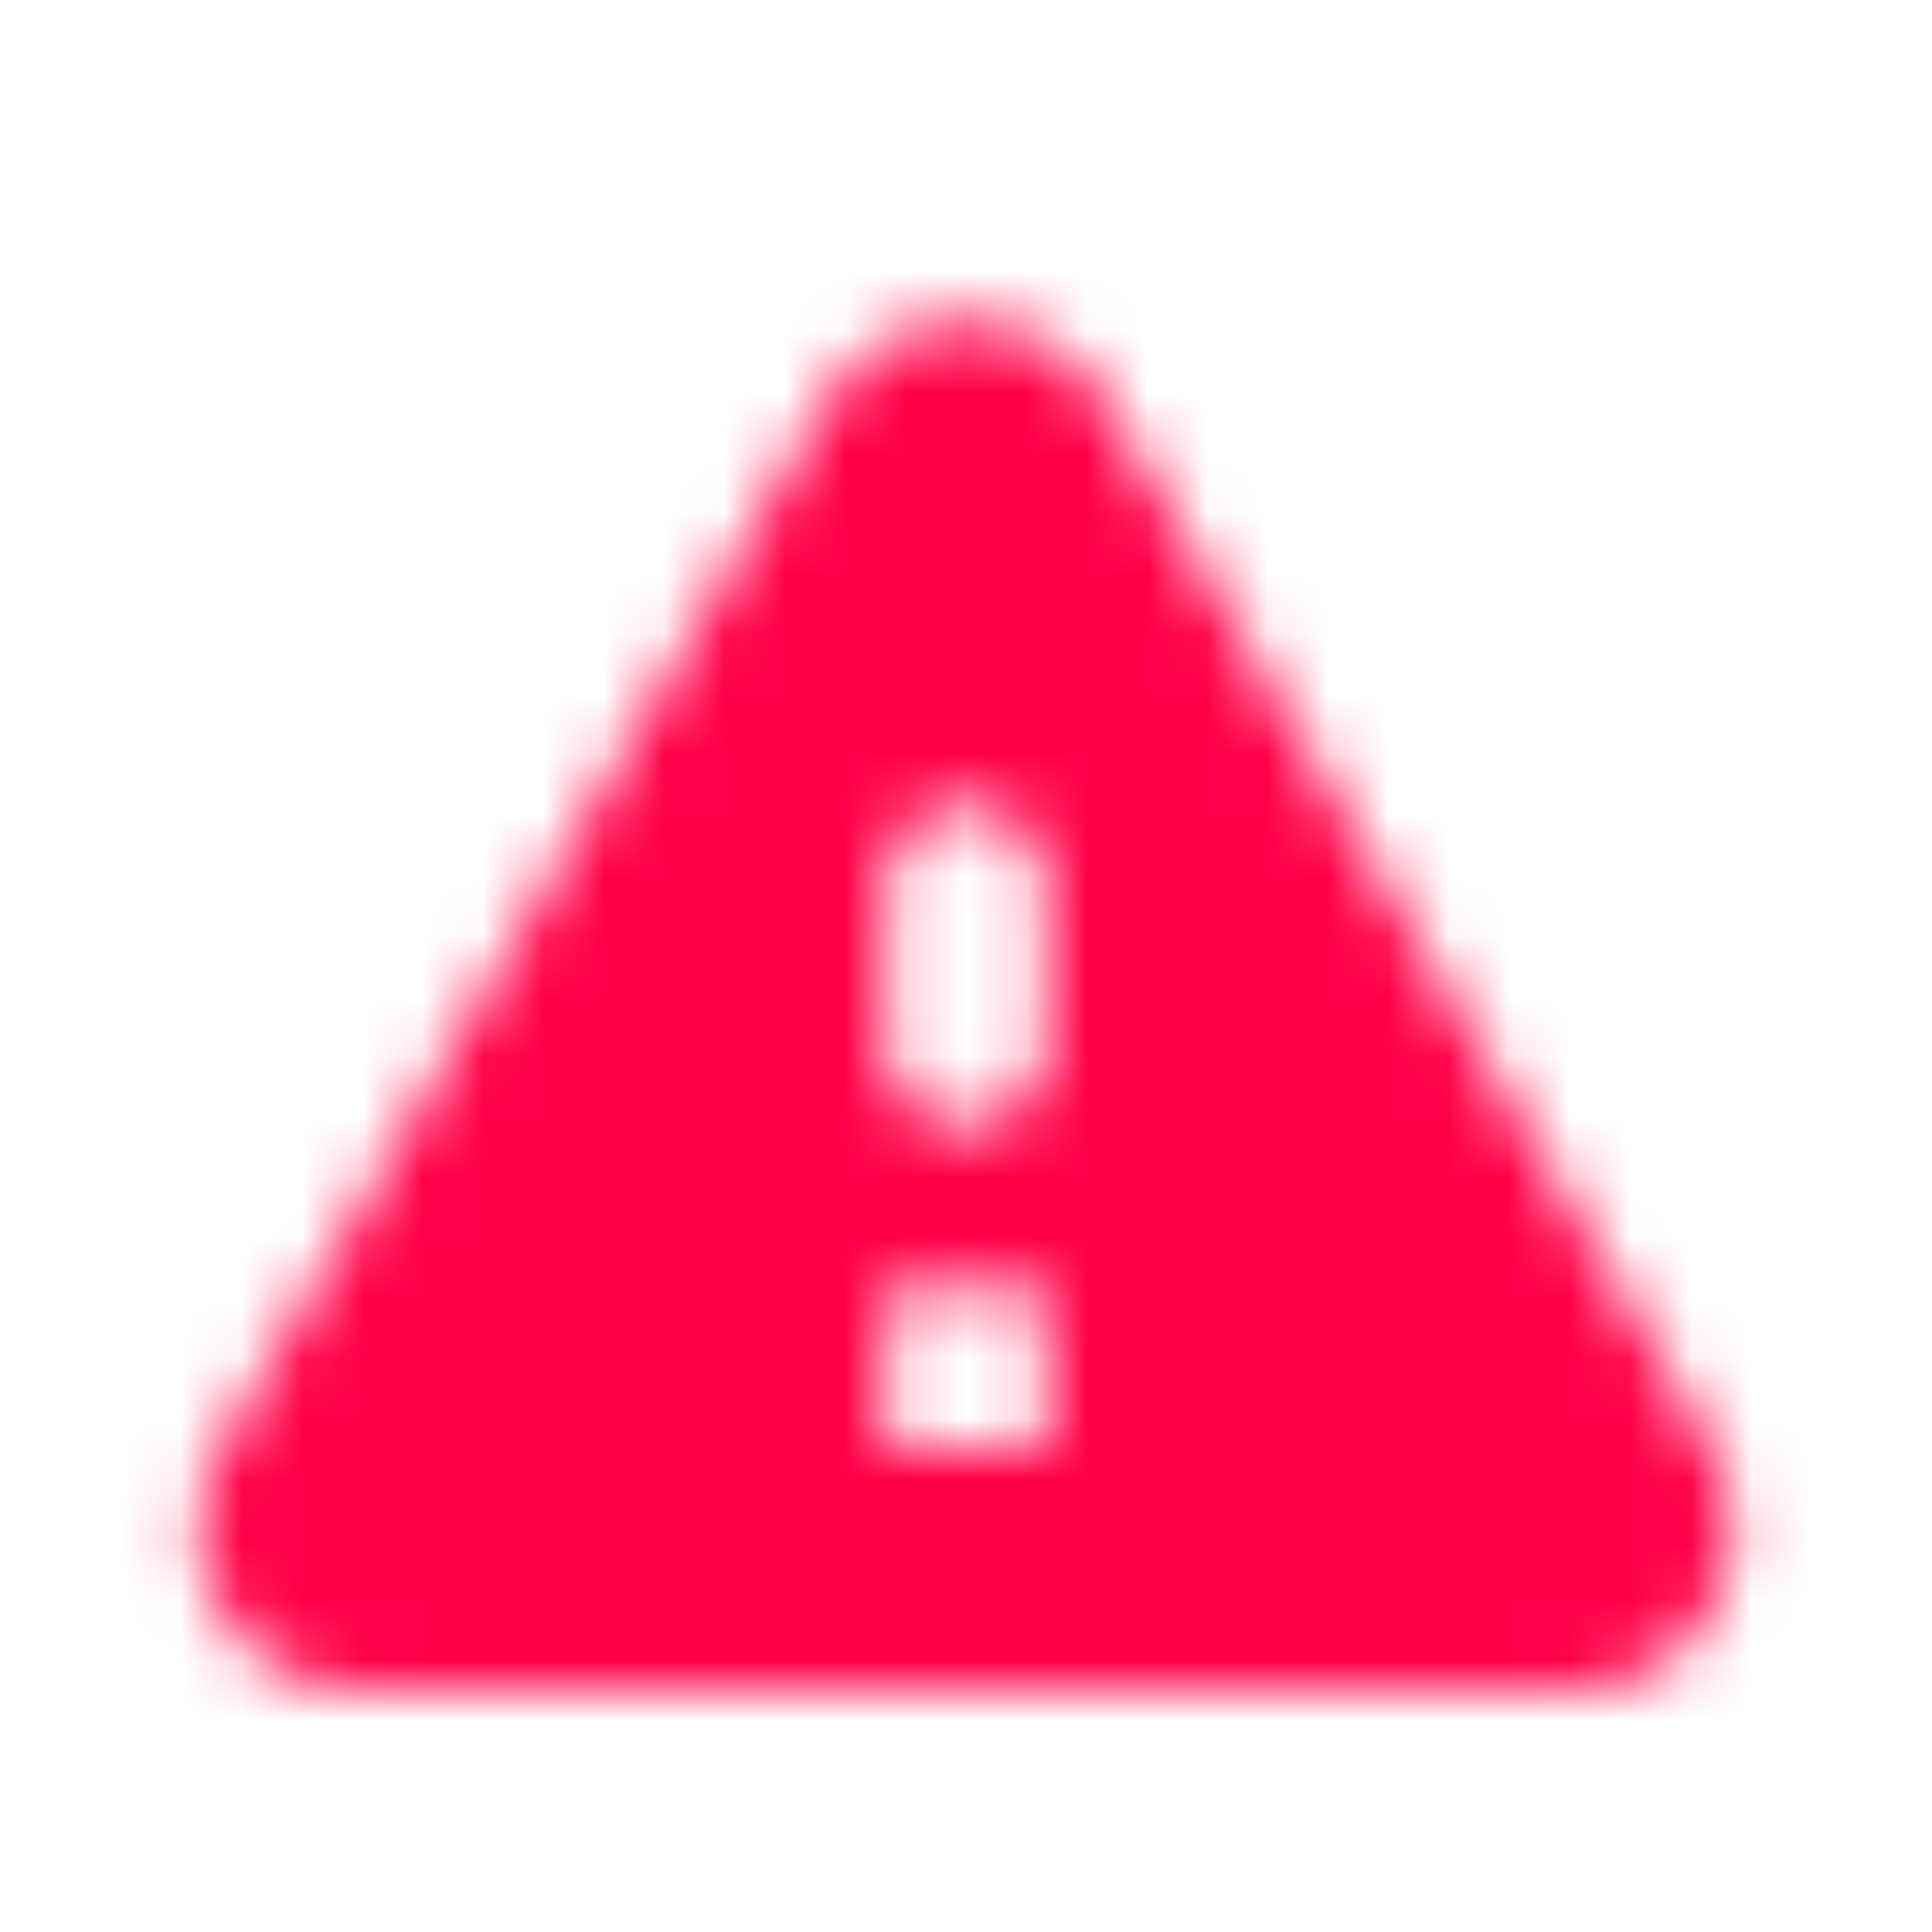 <svg xmlns="http://www.w3.org/2000/svg" xmlns:xlink="http://www.w3.org/1999/xlink" width="32" height="32" viewBox="0 0 32 32">
    <defs>
        <path id="prefix__a" d="M3.46 23h20.08c2.053 0 3.333-2.227 2.307-4L15.807 1.653c-1.027-1.773-3.587-1.773-4.614 0L1.153 19c-1.026 1.773.254 4 2.307 4zm10.04-9.333c-.733 0-1.333-.6-1.333-1.334V9.667c0-.734.6-1.334 1.333-1.334s1.333.6 1.333 1.334v2.666c0 .734-.6 1.334-1.333 1.334zM14.833 19h-2.666v-2.667h2.666V19z"/>
    </defs>
    <g fill="none" fill-rule="evenodd" transform="translate(2.5 5)">
        <mask id="prefix__b" fill="#fff">
            <use xlink:href="#prefix__a"/>
        </mask>
        <g fill="#FF0048" mask="url(#prefix__b)">
            <path d="M0 0L32 0 32 32 0 32z" transform="translate(-2.5 -5)"/>
        </g>
    </g>
</svg>
